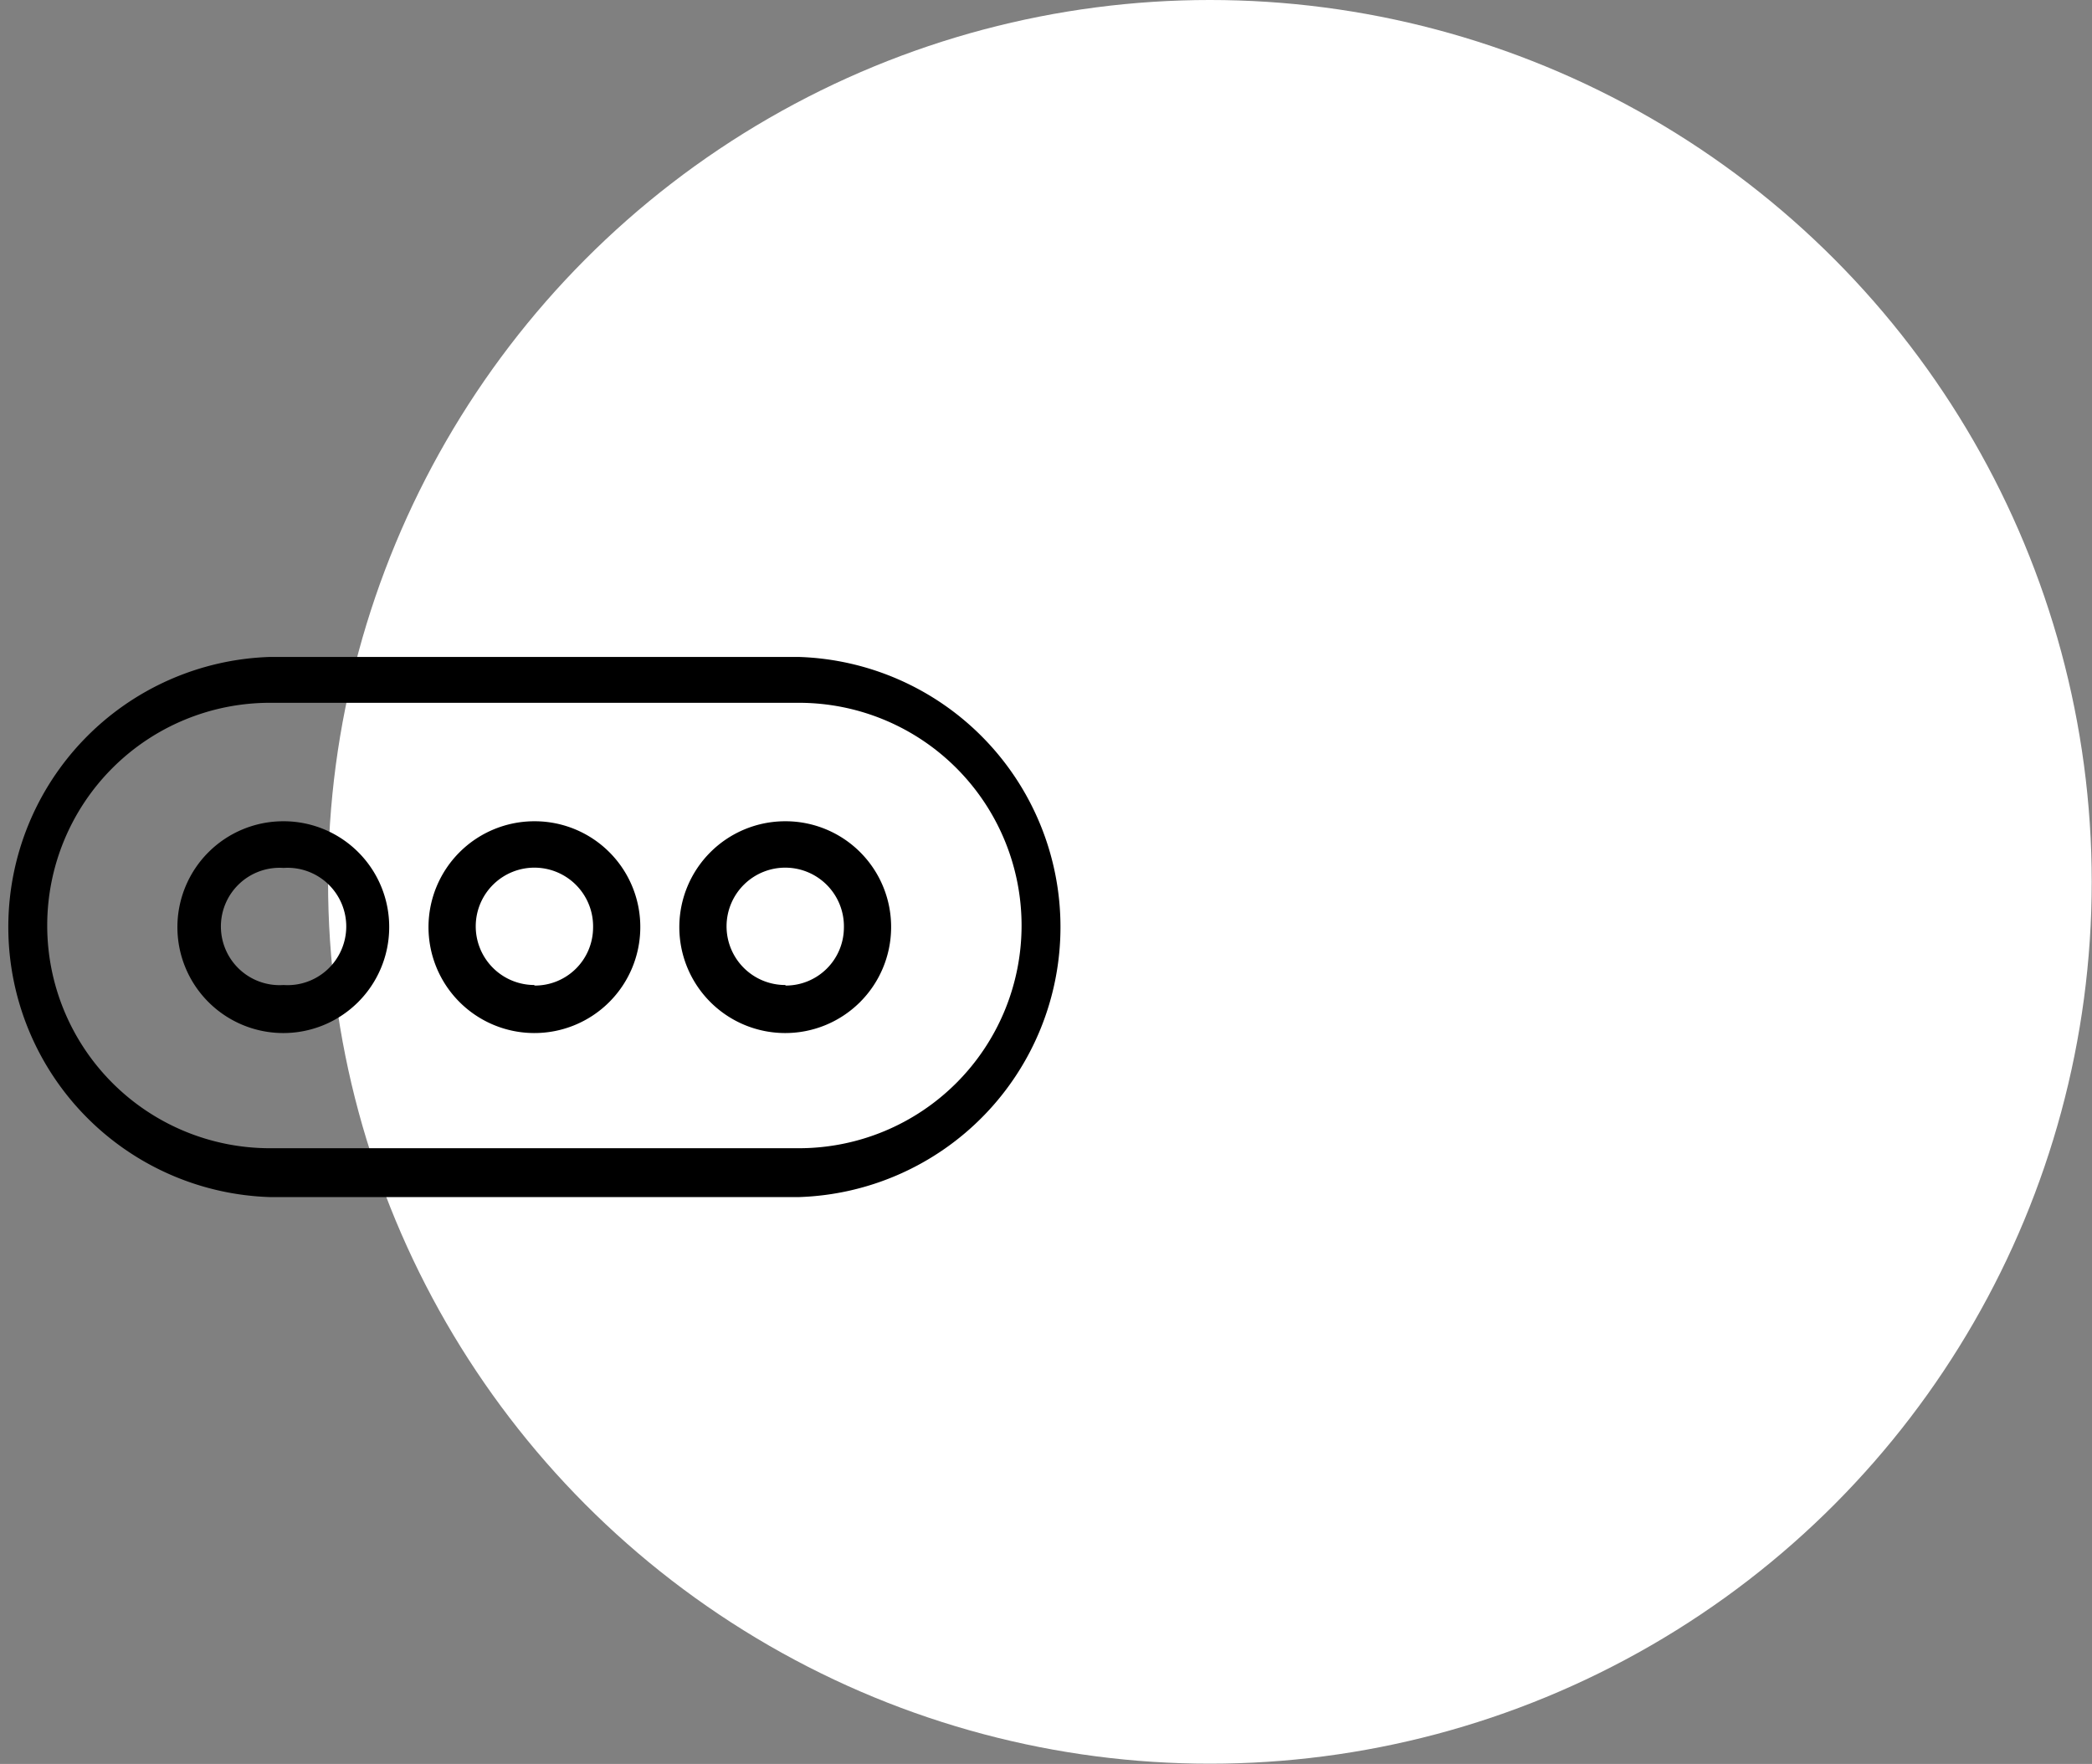 <svg xmlns="http://www.w3.org/2000/svg" viewBox="0 0 76.65 64.63"><rect x="0" y="0" width="76.65" height="64.63" fill="#808080" stroke="none"/><defs><style>.cls-1{fill:#fff;}</style></defs><title>Asset 59</title><g id="Layer_2" data-name="Layer 2"><g id="Layer_1-2" data-name="Layer 1"><circle class="cls-1" cx="44.33" cy="32.31" r="32.31"/><path d="M19.58,30.09A3.88,3.88,0,1,0,23.46,34,3.87,3.87,0,0,0,19.58,30.09Zm0,6A2.15,2.15,0,1,1,21.73,34,2.13,2.13,0,0,1,19.58,36.11Z"/><path d="M10.39,30.09A3.88,3.88,0,1,0,14.26,34,3.87,3.87,0,0,0,10.39,30.09Zm0,6a2.15,2.15,0,1,1,0-4.29,2.15,2.15,0,1,1,0,4.29Z"/><path d="M28.78,30.09A3.88,3.88,0,1,0,32.65,34,3.87,3.87,0,0,0,28.78,30.09Zm0,6A2.15,2.15,0,1,1,30.92,34,2.13,2.13,0,0,1,28.78,36.11Z"/><path d="M29.27,24.07H9.89a9.9,9.9,0,0,0,0,19.79H29.27a9.9,9.9,0,0,0,0-19.79Zm0,18H9.89a8.16,8.16,0,0,1,0-16.32H29.27a8.16,8.16,0,1,1,0,16.32Z"/></g></g></svg>